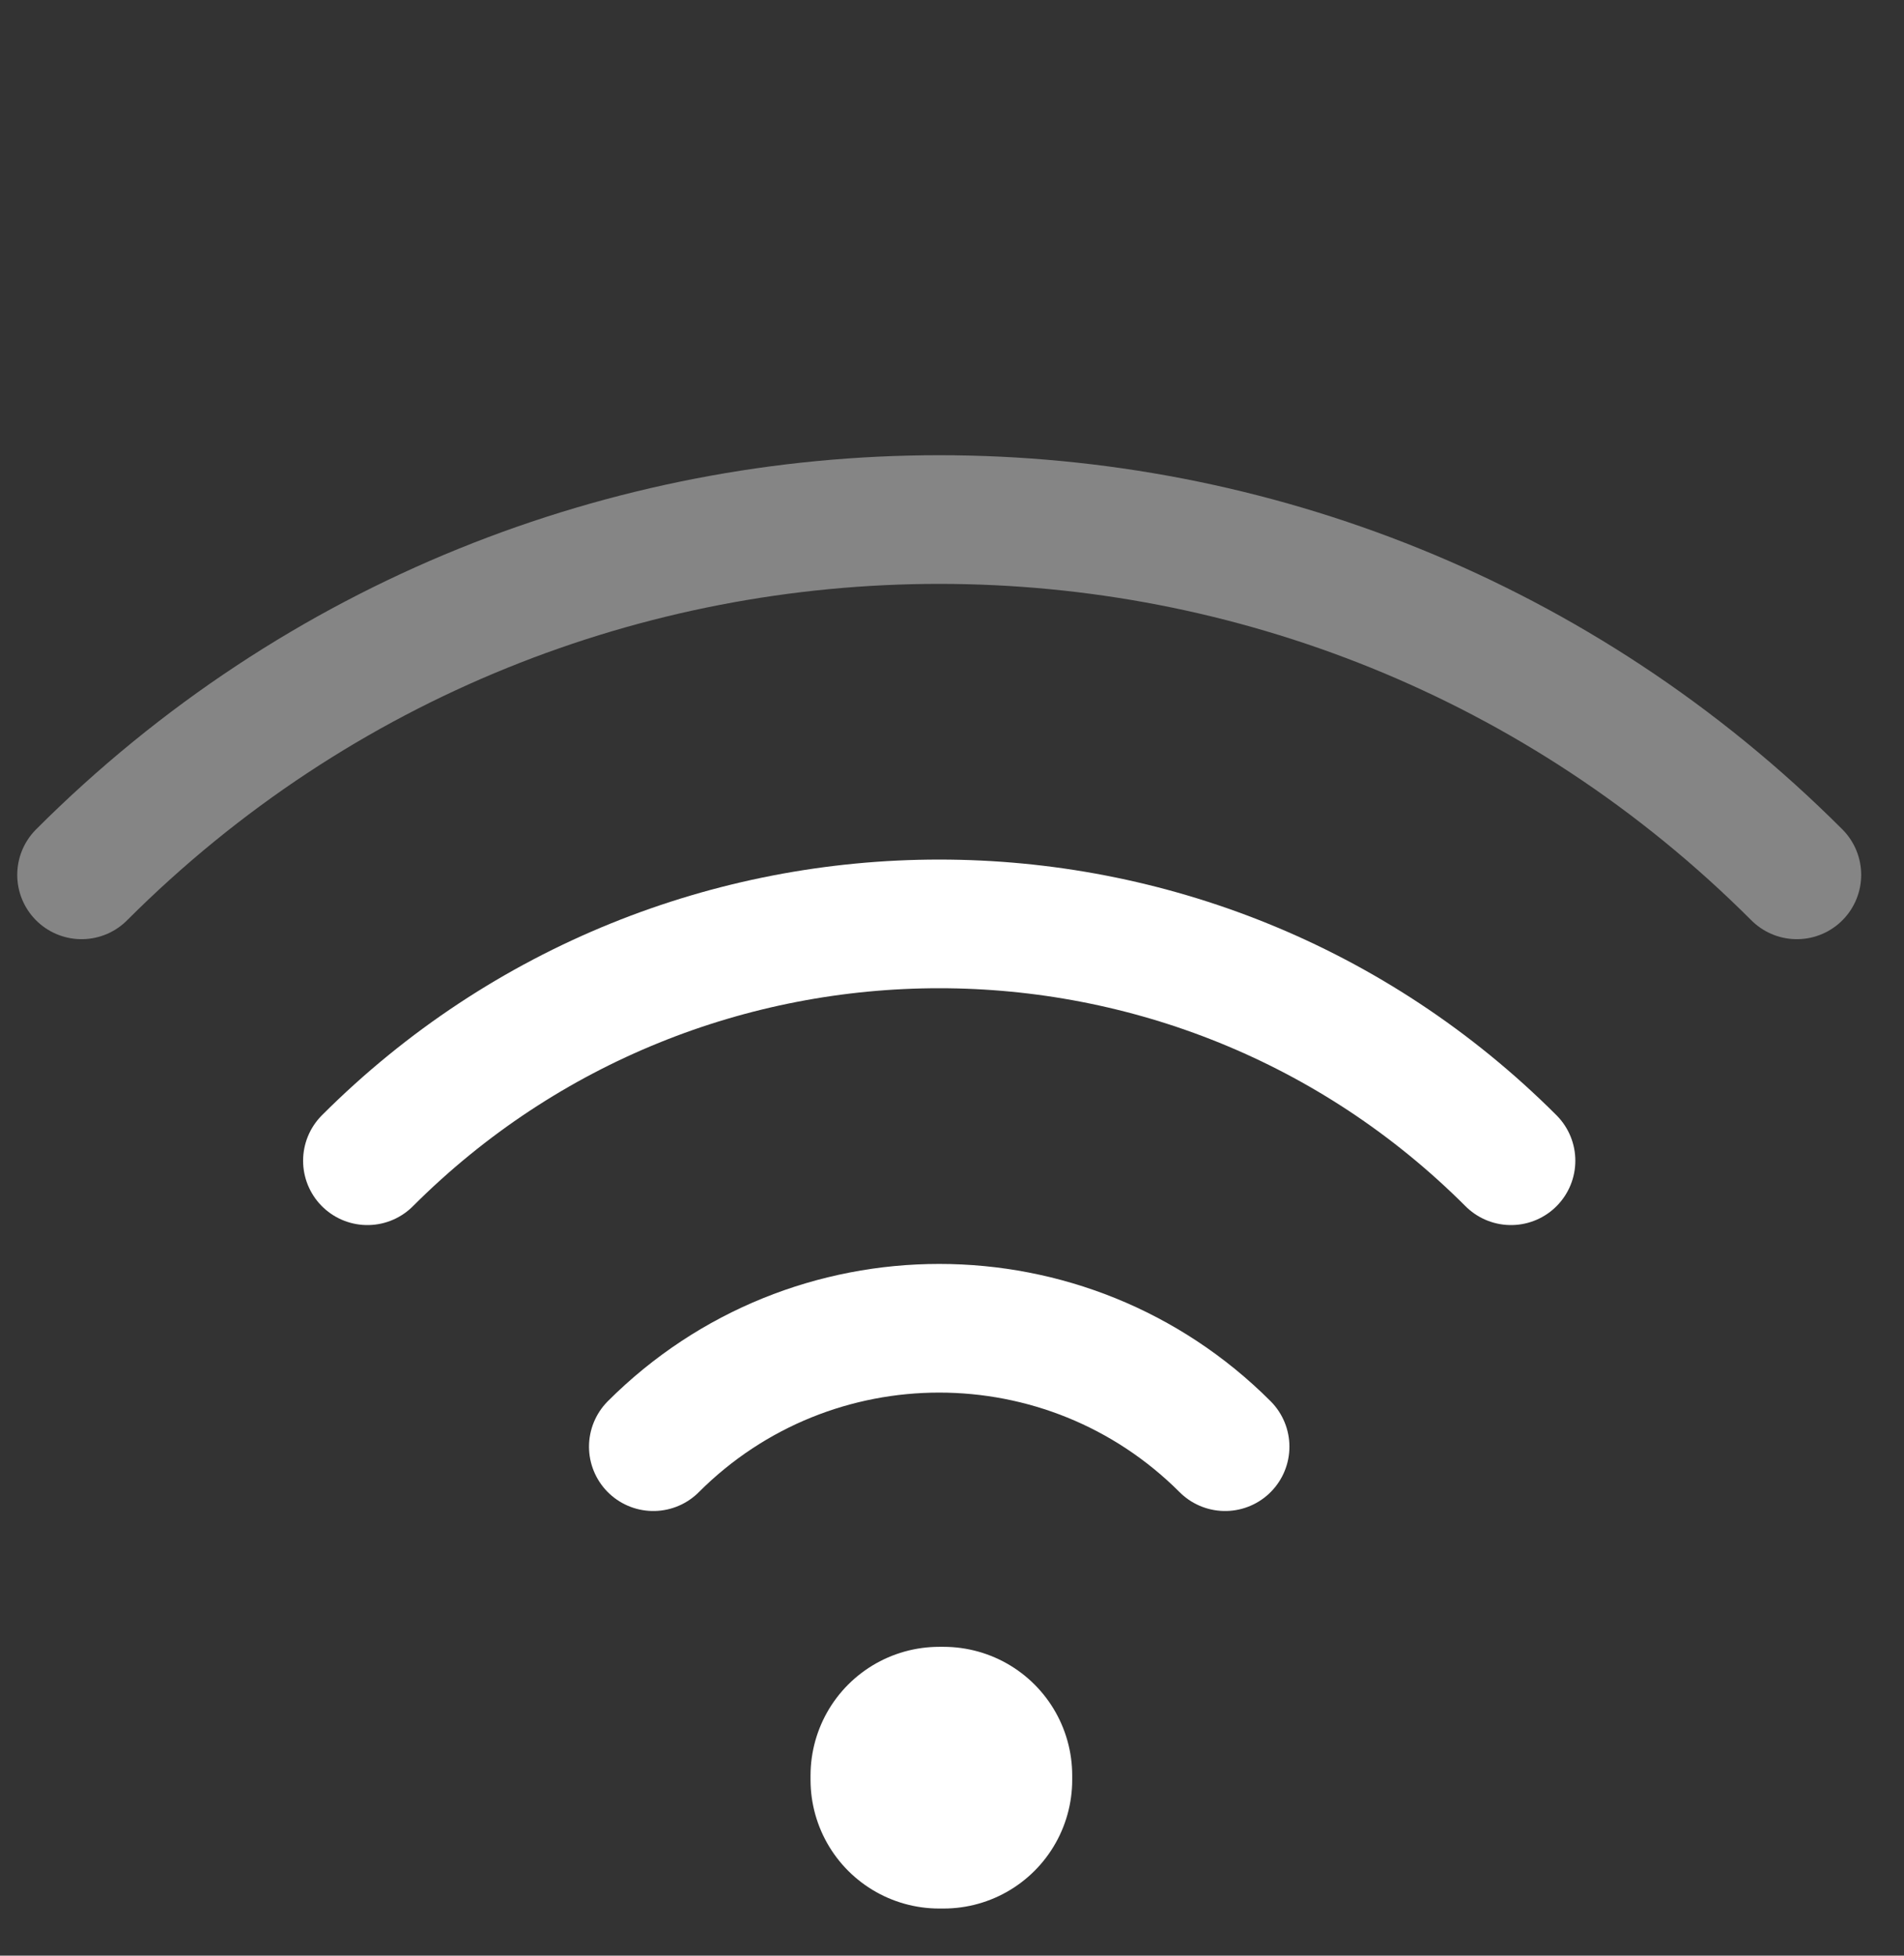 <svg xmlns="http://www.w3.org/2000/svg" width="37" height="38" viewBox="0 0 37 38" fill="none">
  <rect x="0" y="0" width="37" height="38" fill="#333333" stroke="none"/>
  <path d="M34.918 16.999C25.713 7.794 10.79 7.794 1.585 16.999" stroke="white" stroke-opacity="0.4" stroke-width="2.5" stroke-linecap="round"/>
  <path d="M18.251 34.499H18.336V34.584H18.251V34.499Z" stroke="white" stroke-width="5" stroke-linejoin="round"/>
  <path d="M29.363 22.554C23.226 16.418 13.277 16.418 7.14 22.554" stroke="white" stroke-width="2.5" stroke-linecap="round"/>
  <path d="M23.807 28.11C20.739 25.042 15.764 25.042 12.696 28.11" stroke="white" stroke-width="2.5" stroke-linecap="round"/>
</svg>